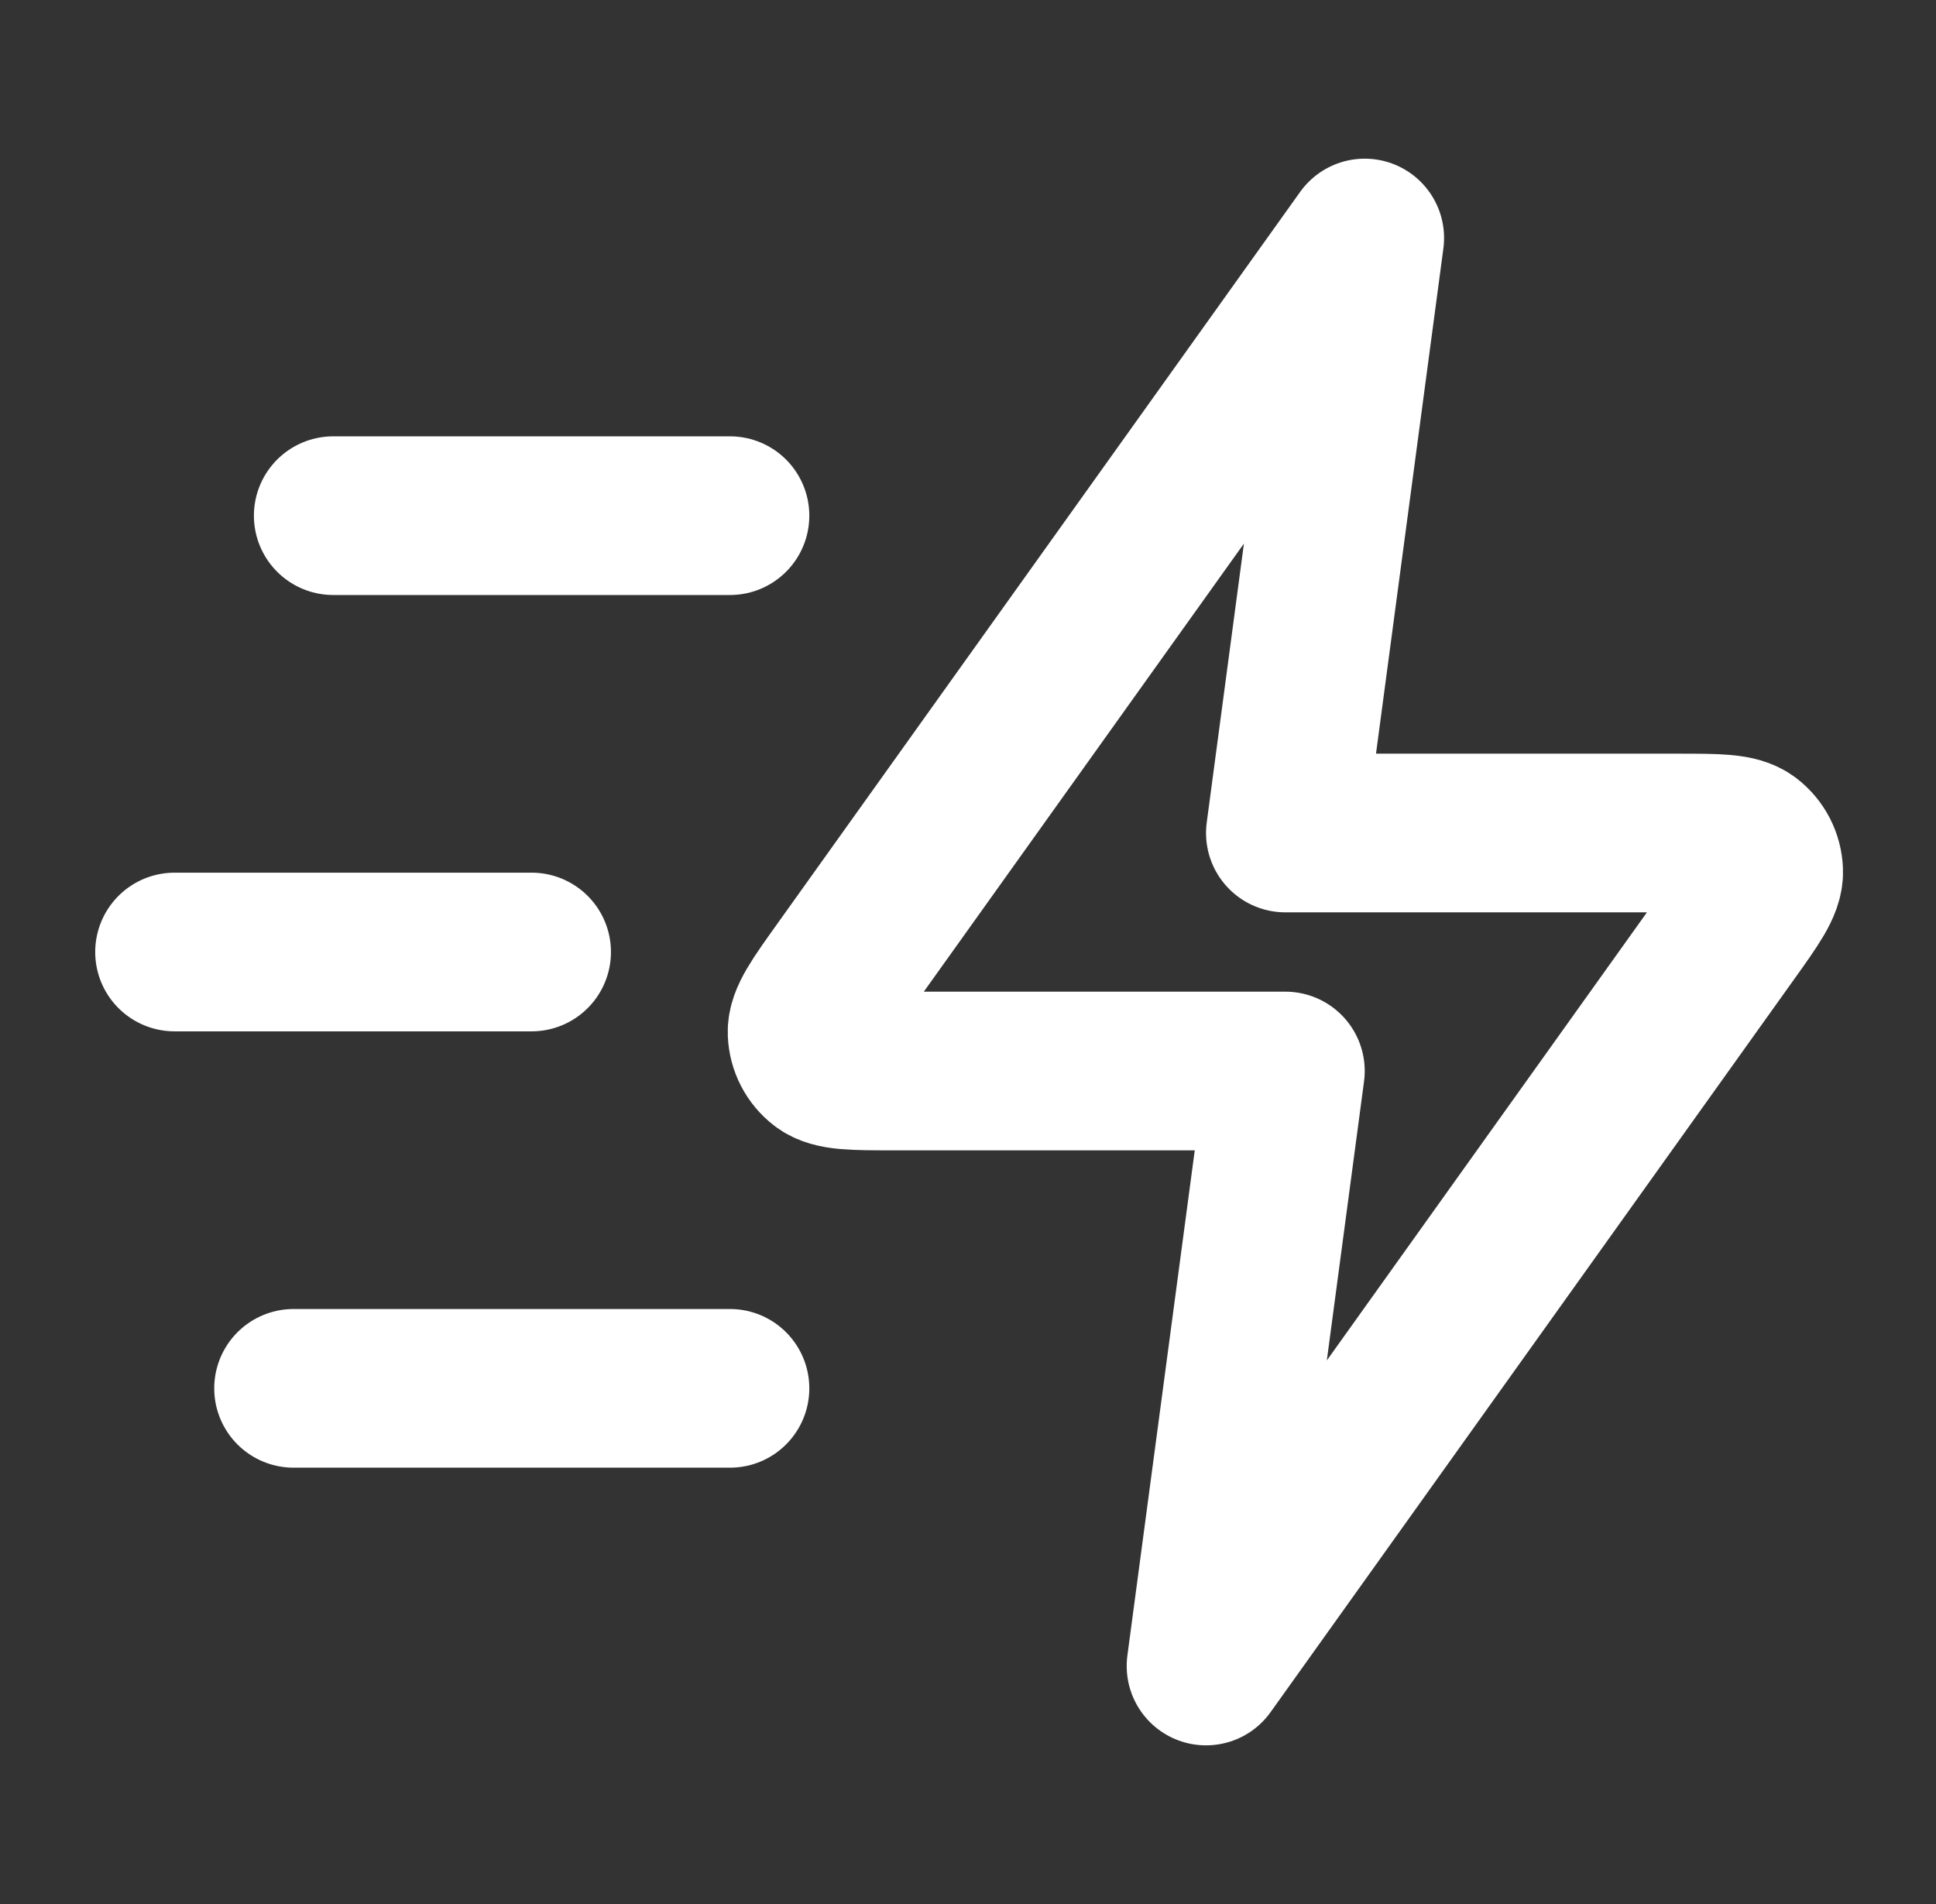 <svg width="61" height="60" viewBox="0 0 61 60" fill="none" xmlns="http://www.w3.org/2000/svg">
<rect x="0" y="0" width="61" height="60" fill="#333333" stroke="none"/>
<path d="M23 43.75H9.25M16.75 30H5.5M23 16.25H10.5M43 7.5L26.509 30.587C25.779 31.609 25.414 32.12 25.43 32.546C25.444 32.917 25.622 33.263 25.916 33.489C26.253 33.75 26.881 33.75 28.137 33.75H40.5L38 52.5L54.491 29.413C55.221 28.391 55.586 27.88 55.57 27.454C55.557 27.083 55.379 26.737 55.085 26.511C54.748 26.25 54.12 26.25 52.864 26.25H40.5L43 7.5Z" stroke="white" stroke-width="5" stroke-linecap="round" stroke-linejoin="round"/>
</svg>
